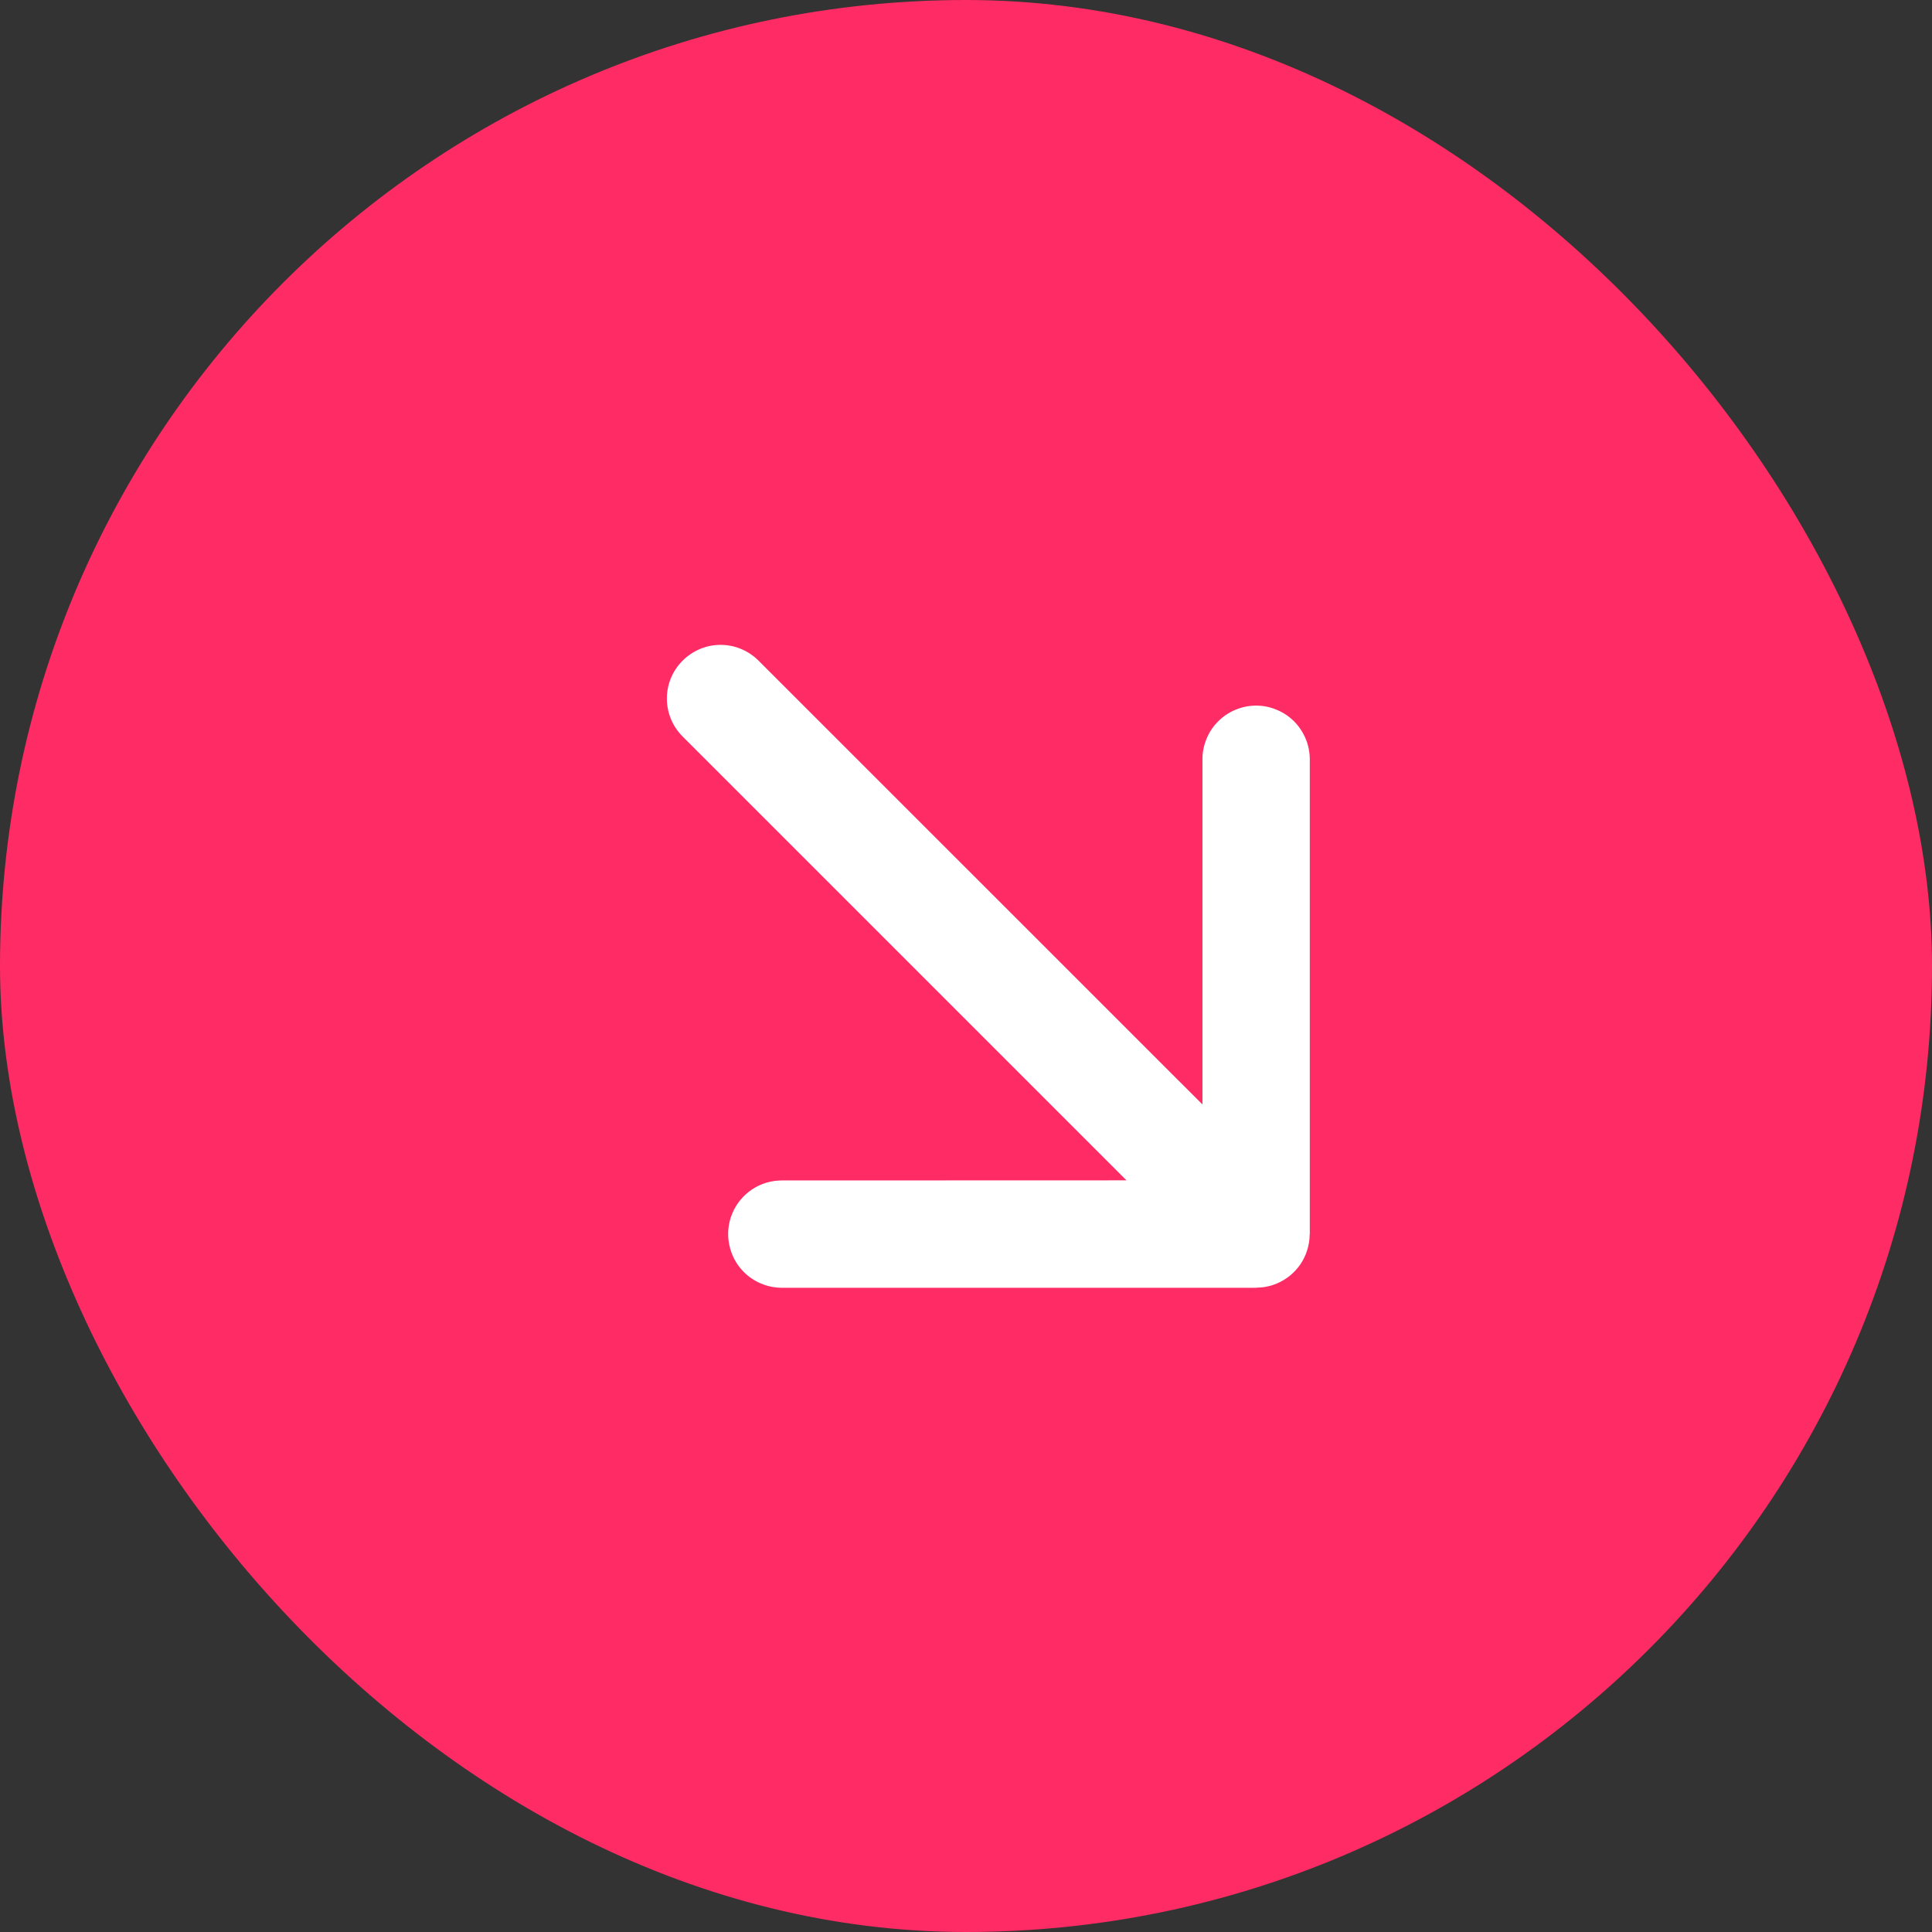 <svg width="18" height="18" viewBox="0 0 18 18" fill="none" xmlns="http://www.w3.org/2000/svg">
<rect x="0" y="0" width="18" height="18" fill="#333333" stroke="none"/>
<rect width="18" height="18" rx="9" fill="#FF2B64"/>
<g clip-path="url(#clip0_14218_2249)">
<path fill-rule="evenodd" clip-rule="evenodd" d="M7.067 6.155L11.203 10.29L11.203 7.078C11.202 7.012 11.215 6.947 11.24 6.886C11.264 6.825 11.301 6.769 11.348 6.722C11.394 6.675 11.45 6.638 11.51 6.613C11.571 6.587 11.637 6.574 11.703 6.574C11.769 6.574 11.834 6.587 11.895 6.613C11.956 6.638 12.011 6.675 12.058 6.722C12.104 6.769 12.141 6.825 12.166 6.886C12.191 6.947 12.203 7.012 12.203 7.078L12.203 11.498C12.203 11.499 12.202 11.501 12.202 11.502C12.201 11.6 12.171 11.696 12.117 11.777C12.062 11.858 11.984 11.922 11.894 11.959C11.834 11.984 11.772 11.996 11.708 11.997L11.703 11.998L7.283 11.998C7.145 11.997 7.02 11.941 6.93 11.851C6.86 11.781 6.813 11.692 6.794 11.595C6.774 11.498 6.784 11.398 6.822 11.306C6.86 11.215 6.924 11.137 7.006 11.082C7.088 11.027 7.185 10.998 7.284 10.998L10.495 10.997L6.36 6.862C6.266 6.768 6.213 6.641 6.213 6.508C6.213 6.376 6.266 6.248 6.36 6.155C6.454 6.061 6.581 6.008 6.713 6.008C6.846 6.008 6.973 6.061 7.067 6.155" fill="white"/>
</g>
<defs>
<clipPath id="clip0_14218_2249">
<rect width="10" height="10" fill="white" transform="matrix(1 0 0 -1 4 14)"/>
</clipPath>
</defs>
</svg>
